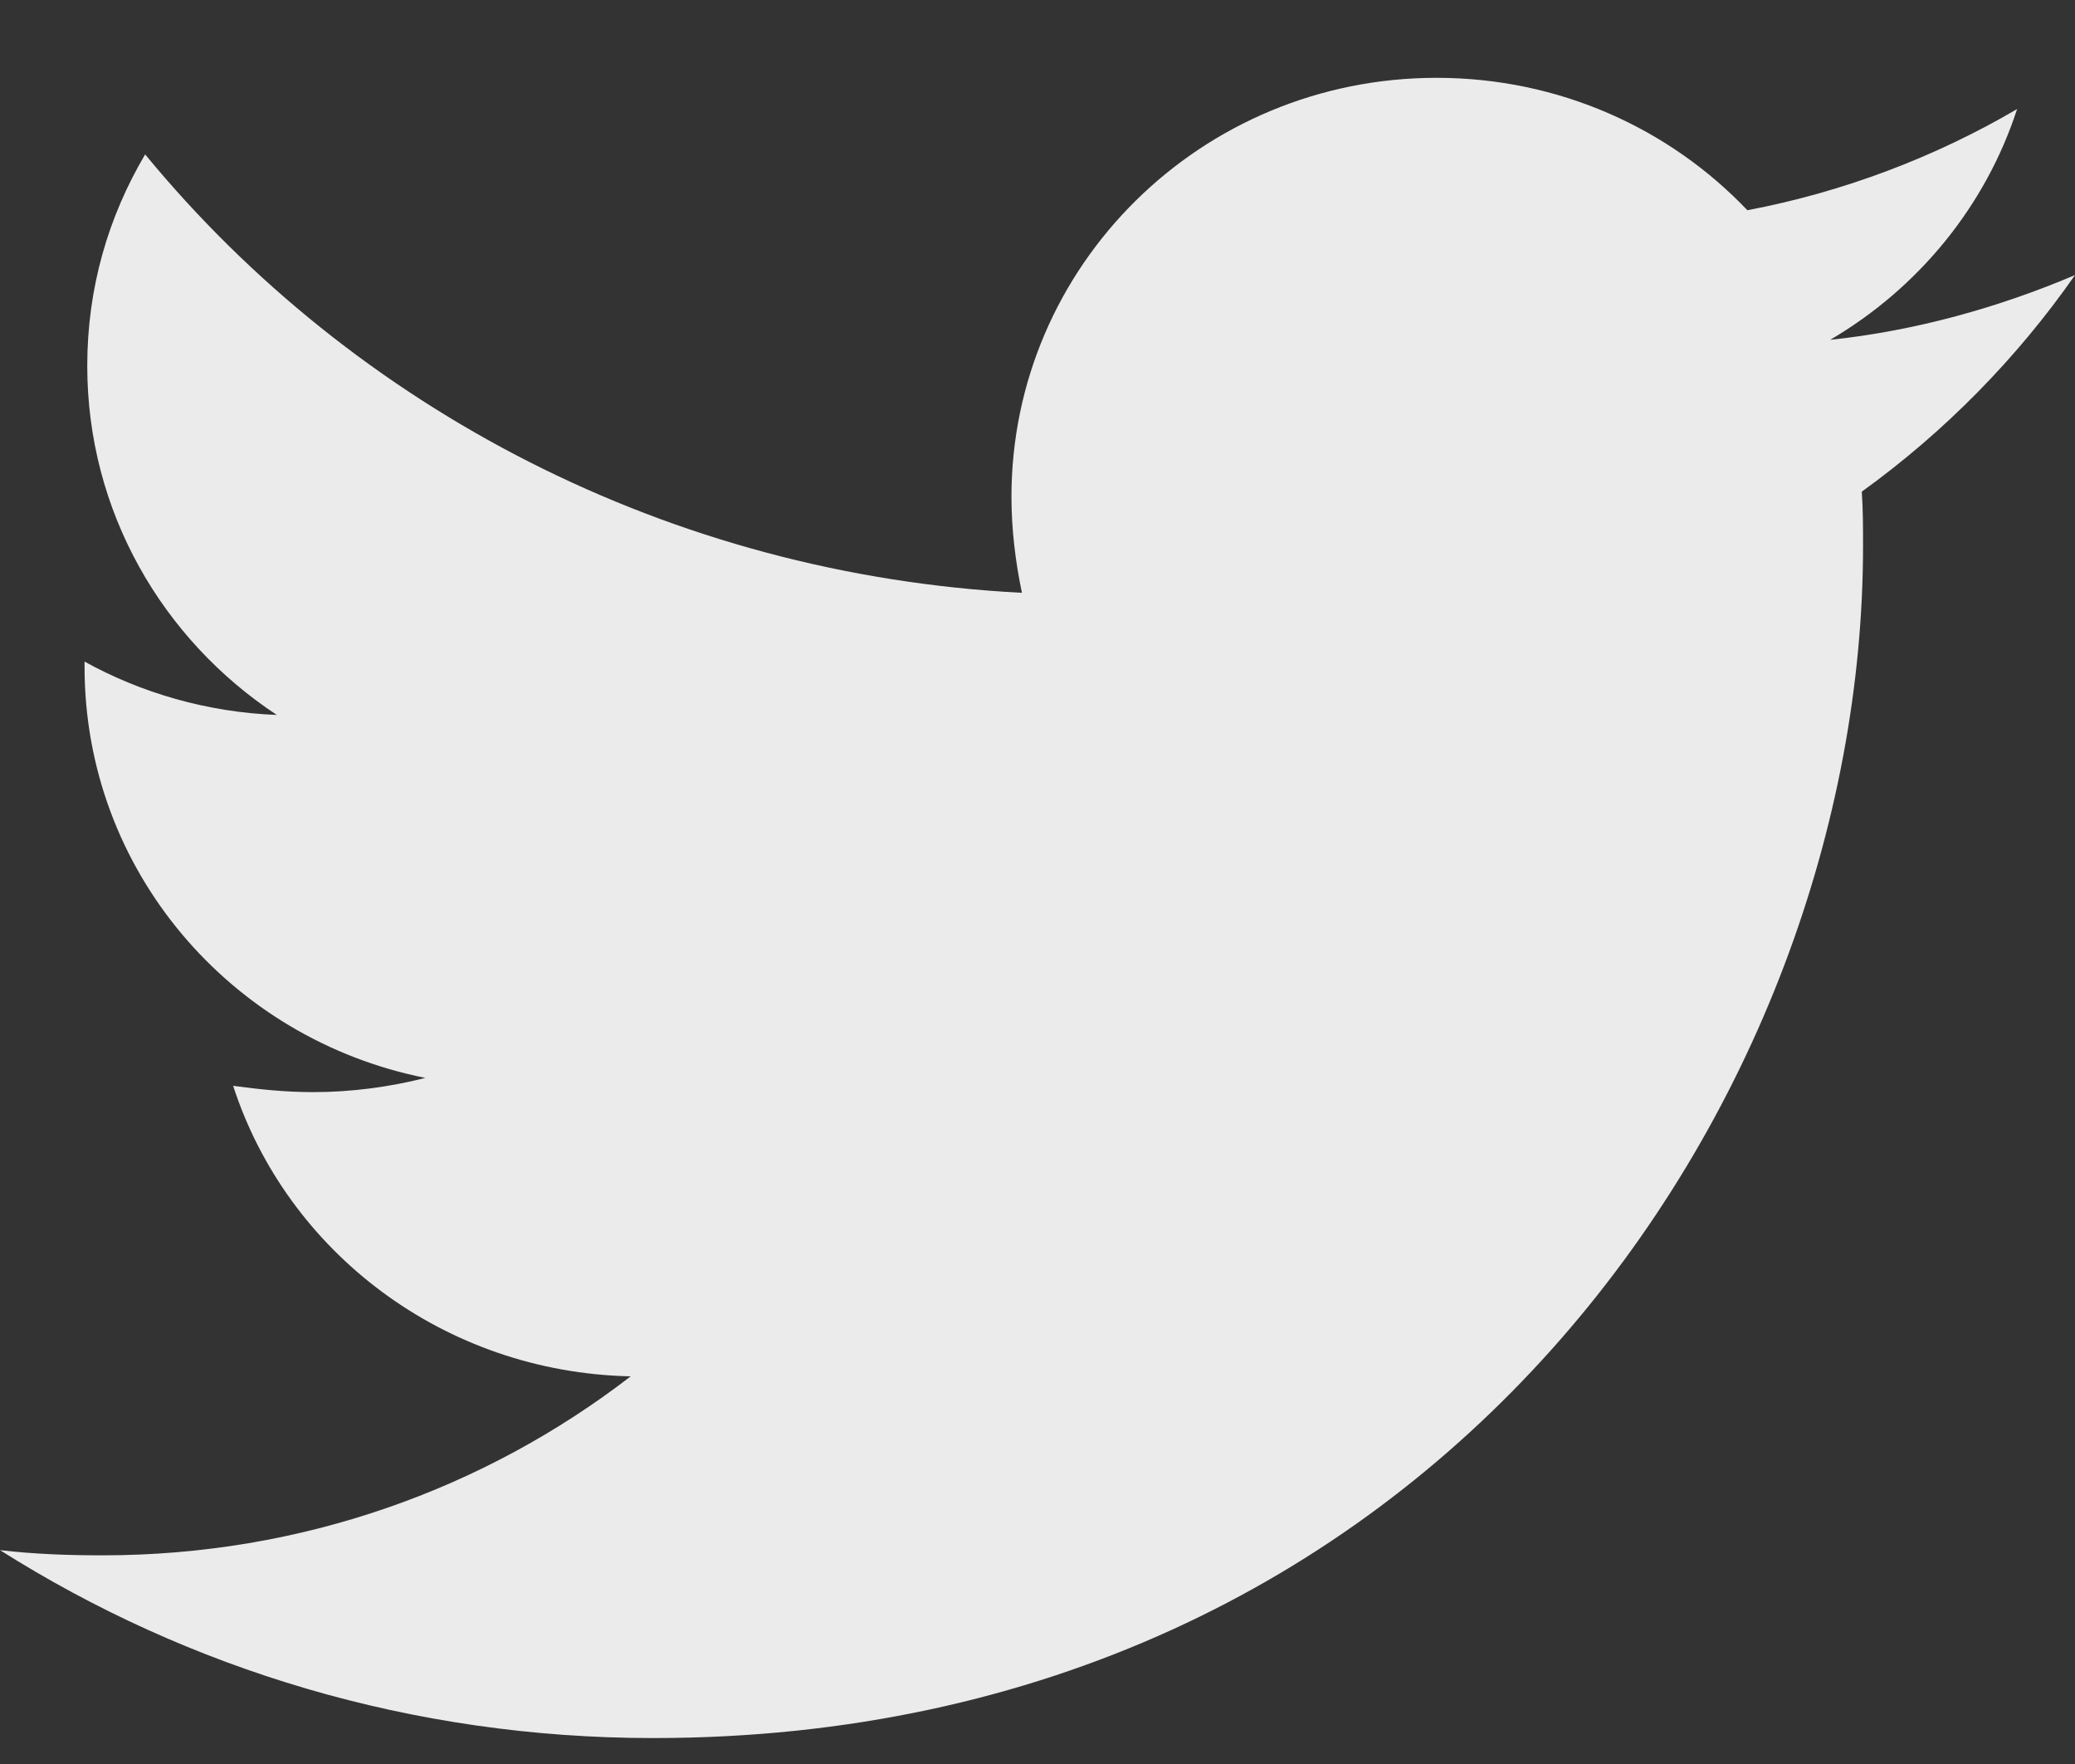 <svg width="20" height="17" viewBox="0 0 20 17" fill="none" xmlns="http://www.w3.org/2000/svg">
<rect x="0" y="0" width="20" height="17" fill="#333333" stroke="none"/>
<path d="M20 2.651C19.265 2.963 18.464 3.188 17.64 3.275C18.491 2.776 19.137 1.988 19.442 1.051C18.656 1.512 17.767 1.851 16.842 2.026C16.092 1.238 15.027 0.75 13.847 0.75C11.575 0.75 9.749 2.563 9.749 4.788C9.749 5.1 9.787 5.413 9.85 5.713C6.449 5.538 3.415 3.938 1.399 1.488C1.043 2.09 0.841 2.776 0.841 3.526C0.841 4.928 1.565 6.163 2.668 6.89C1.995 6.864 1.36 6.677 0.815 6.376V6.426C0.815 8.388 2.223 10.014 4.1 10.388C3.757 10.475 3.389 10.525 3.021 10.525C2.754 10.525 2.502 10.499 2.247 10.464C2.766 12.064 4.278 13.226 6.079 13.264C4.67 14.35 2.906 14.989 0.99 14.989C0.647 14.989 0.329 14.977 0 14.939C1.817 16.087 3.973 16.75 6.295 16.75C13.832 16.75 17.957 10.601 17.957 5.264C17.957 5.088 17.957 4.913 17.945 4.738C18.743 4.163 19.442 3.451 20 2.651Z" fill="#EBEBEB"/>
</svg>
